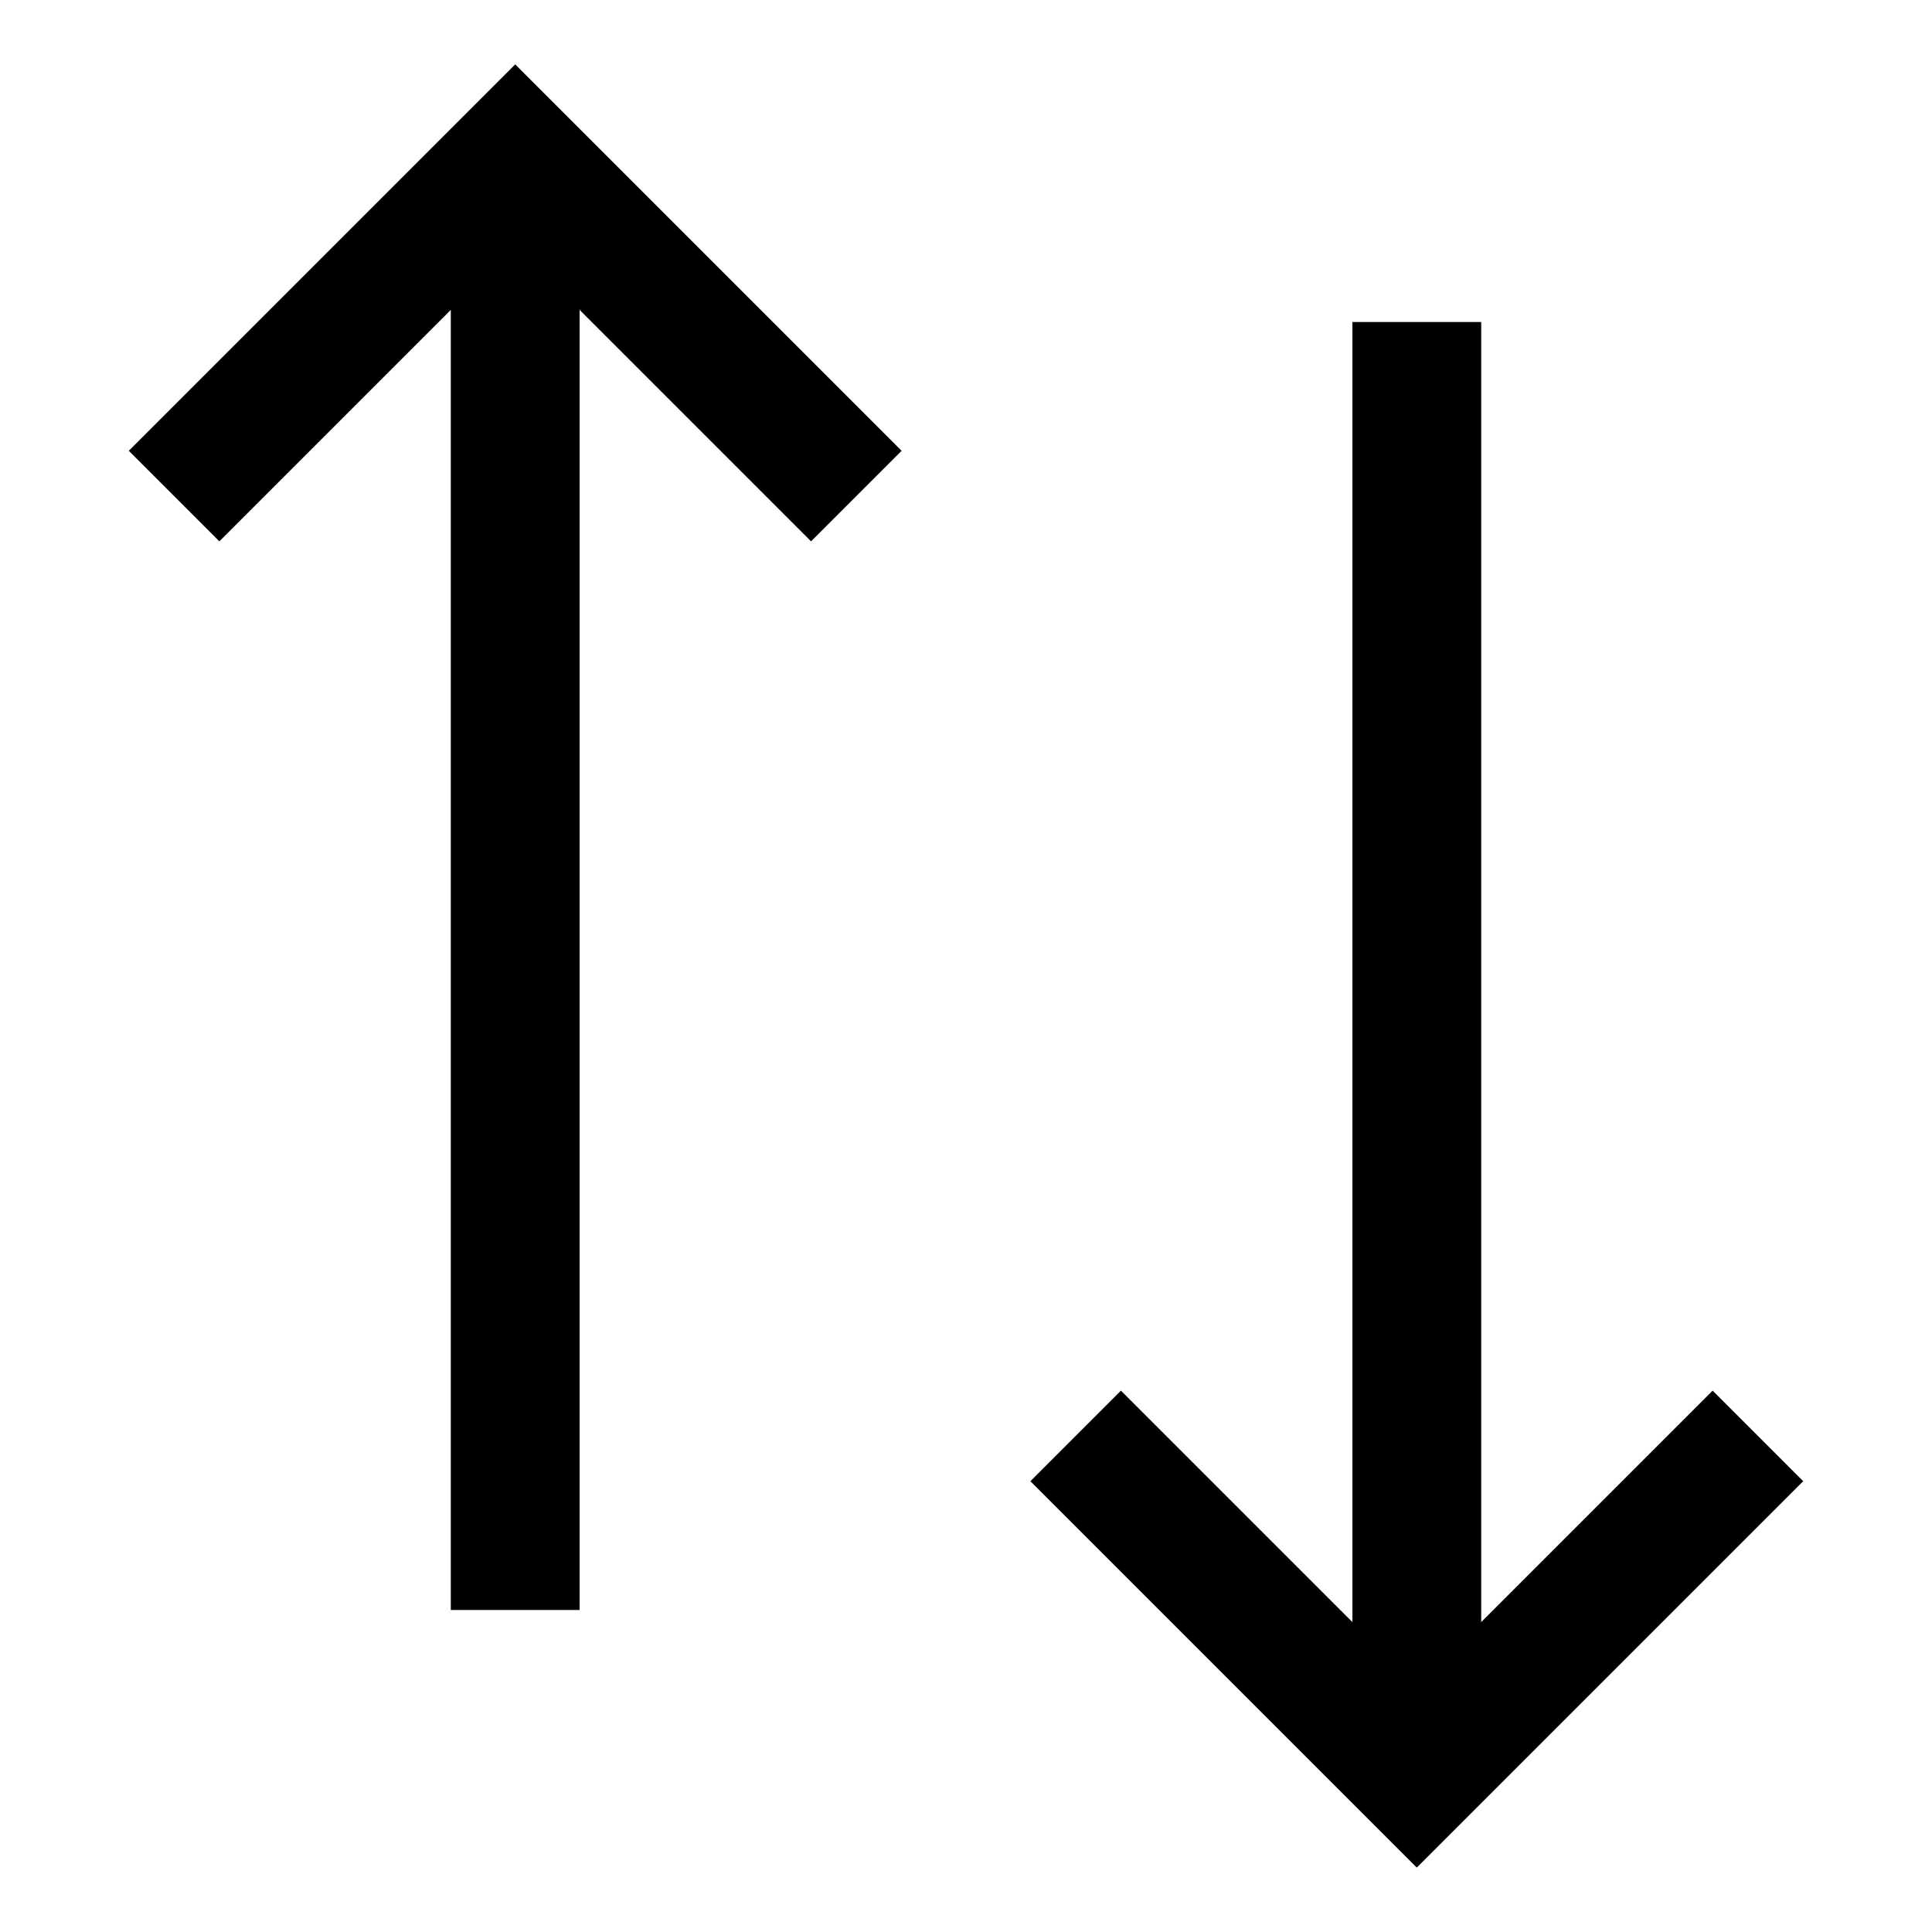 <svg viewBox="0 0 30 30" class="sort" ><path d="M17.406,21.594 L16,23 L22,29 L28,23 L26.594,21.594 L23,25.188 L23,5 L21,5 L21,25.188 L17.406,21.594 Z M12.594,8.406 L14,7 L8,1 L2,7 L3.406,8.406 L7,4.812 L7,25 L9,25 L9,4.812 L12.594,8.406 Z"></path></svg>